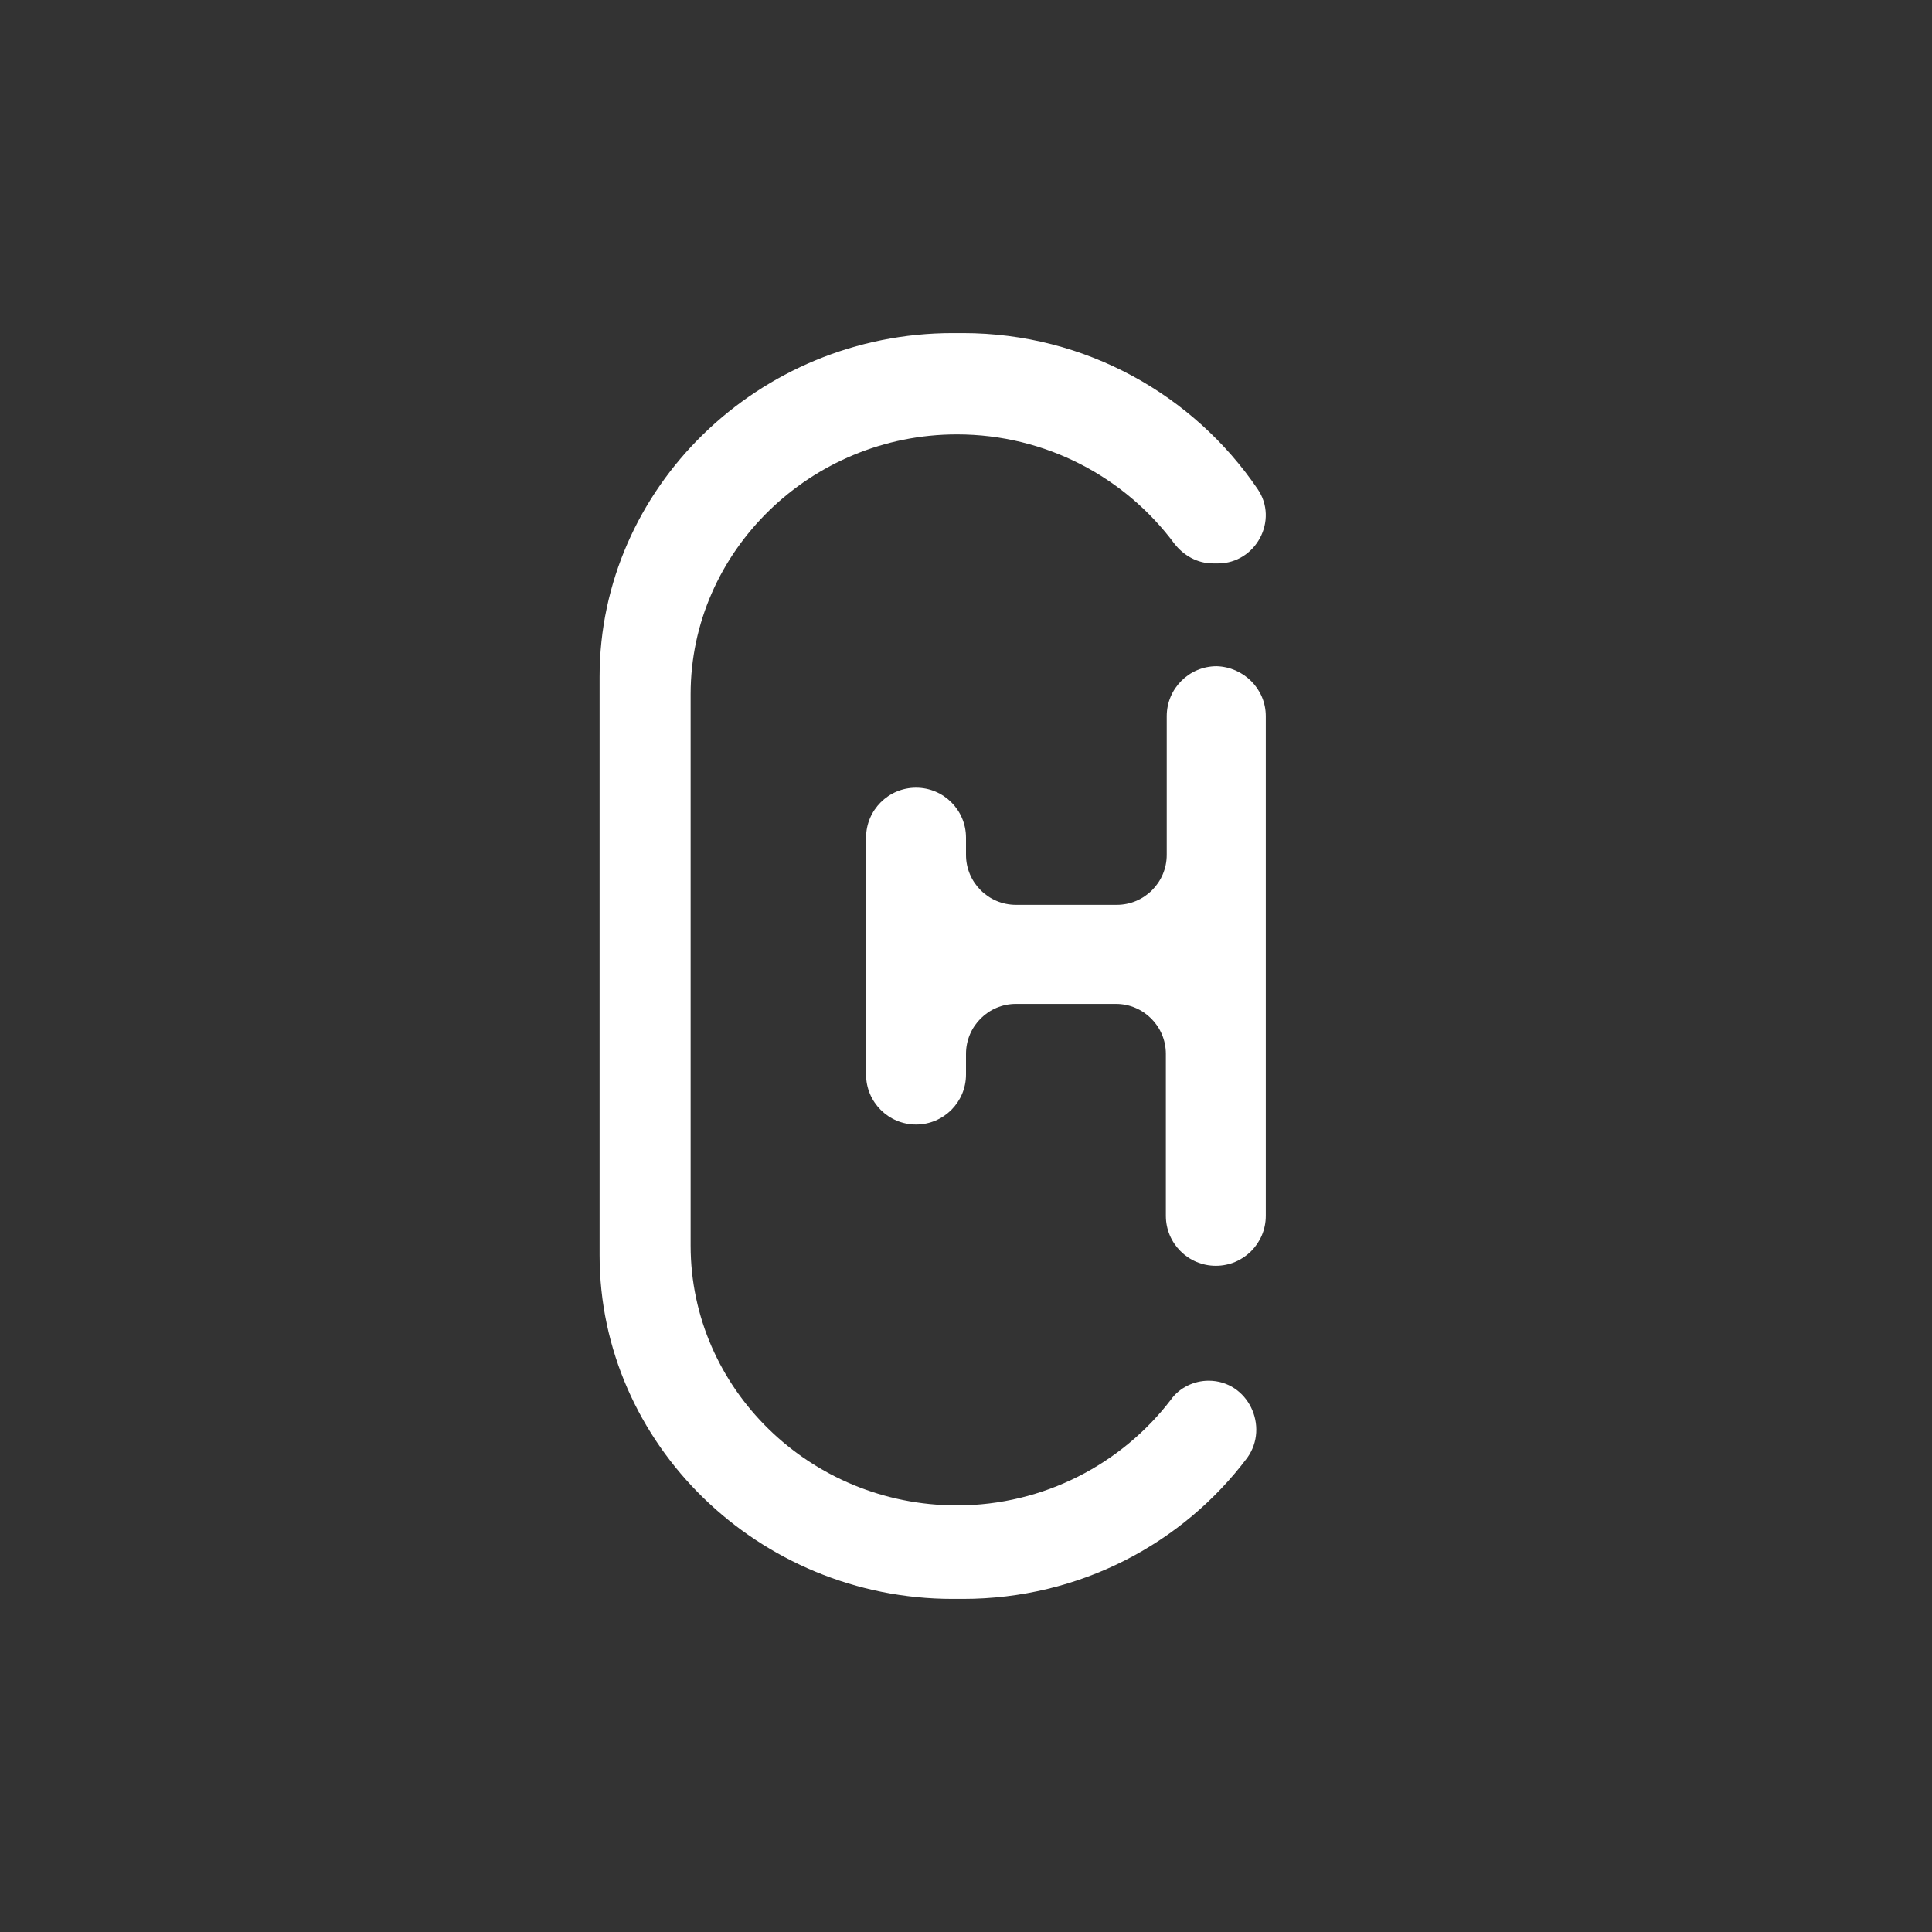 <svg width="58" height="58" viewBox="0 0 58 58" fill="none" xmlns="http://www.w3.org/2000/svg" xmlns:xlink="http://www.w3.org/1999/xlink">
<rect x="0" y="0" width="58" height="58" fill="#333333" stroke="none"/>
<circle cx="-470" cy="-1260" r="0" fill="#000000"/>
<path d="M38,21.5L38,36.5C38,37.328 37.328,38 36.5,38C35.672,38 35,37.328 35,36.5L35,31.638C35,30.81 34.328,30.138 33.5,30.138L30.5,30.138C29.672,30.138 29,30.81 29,31.638L29,32.259C29,33.086 28.328,33.759 27.5,33.759C26.672,33.759 26,33.086 26,32.259L26,25.147C26,24.319 26.672,23.647 27.5,23.647C28.328,23.647 29,24.319 29,25.147L29,25.664C29,26.491 29.672,27.164 30.5,27.164L33.526,27.164C34.353,27.164 35.026,26.491 35.026,25.664L35.026,21.5C35.026,20.672 35.698,20 36.526,20C37.328,20.026 38,20.672 38,21.5Z" fill="#FFFFFF"/>
<path d="M36.283,41.45C35.845,41.45 35.407,41.658 35.149,42.022C33.679,43.945 31.332,45.193 28.728,45.193C24.318,45.193 20.733,41.684 20.733,37.395L20.733,20.839C20.733,16.55 24.344,13.041 28.728,13.041C31.409,13.041 33.782,14.341 35.252,16.316C35.535,16.68 35.948,16.914 36.412,16.914L36.567,16.914C37.702,16.914 38.398,15.614 37.753,14.679C35.845,11.871 32.596,10 28.908,10L28.599,10C22.771,10 18,14.653 18,20.319L18,37.681C18,43.347 22.771,48 28.599,48L28.908,48C32.415,48 35.51,46.337 37.444,43.763C38.114,42.828 37.47,41.45 36.283,41.45Z" fill="#FFFFFF"/>
</svg>

